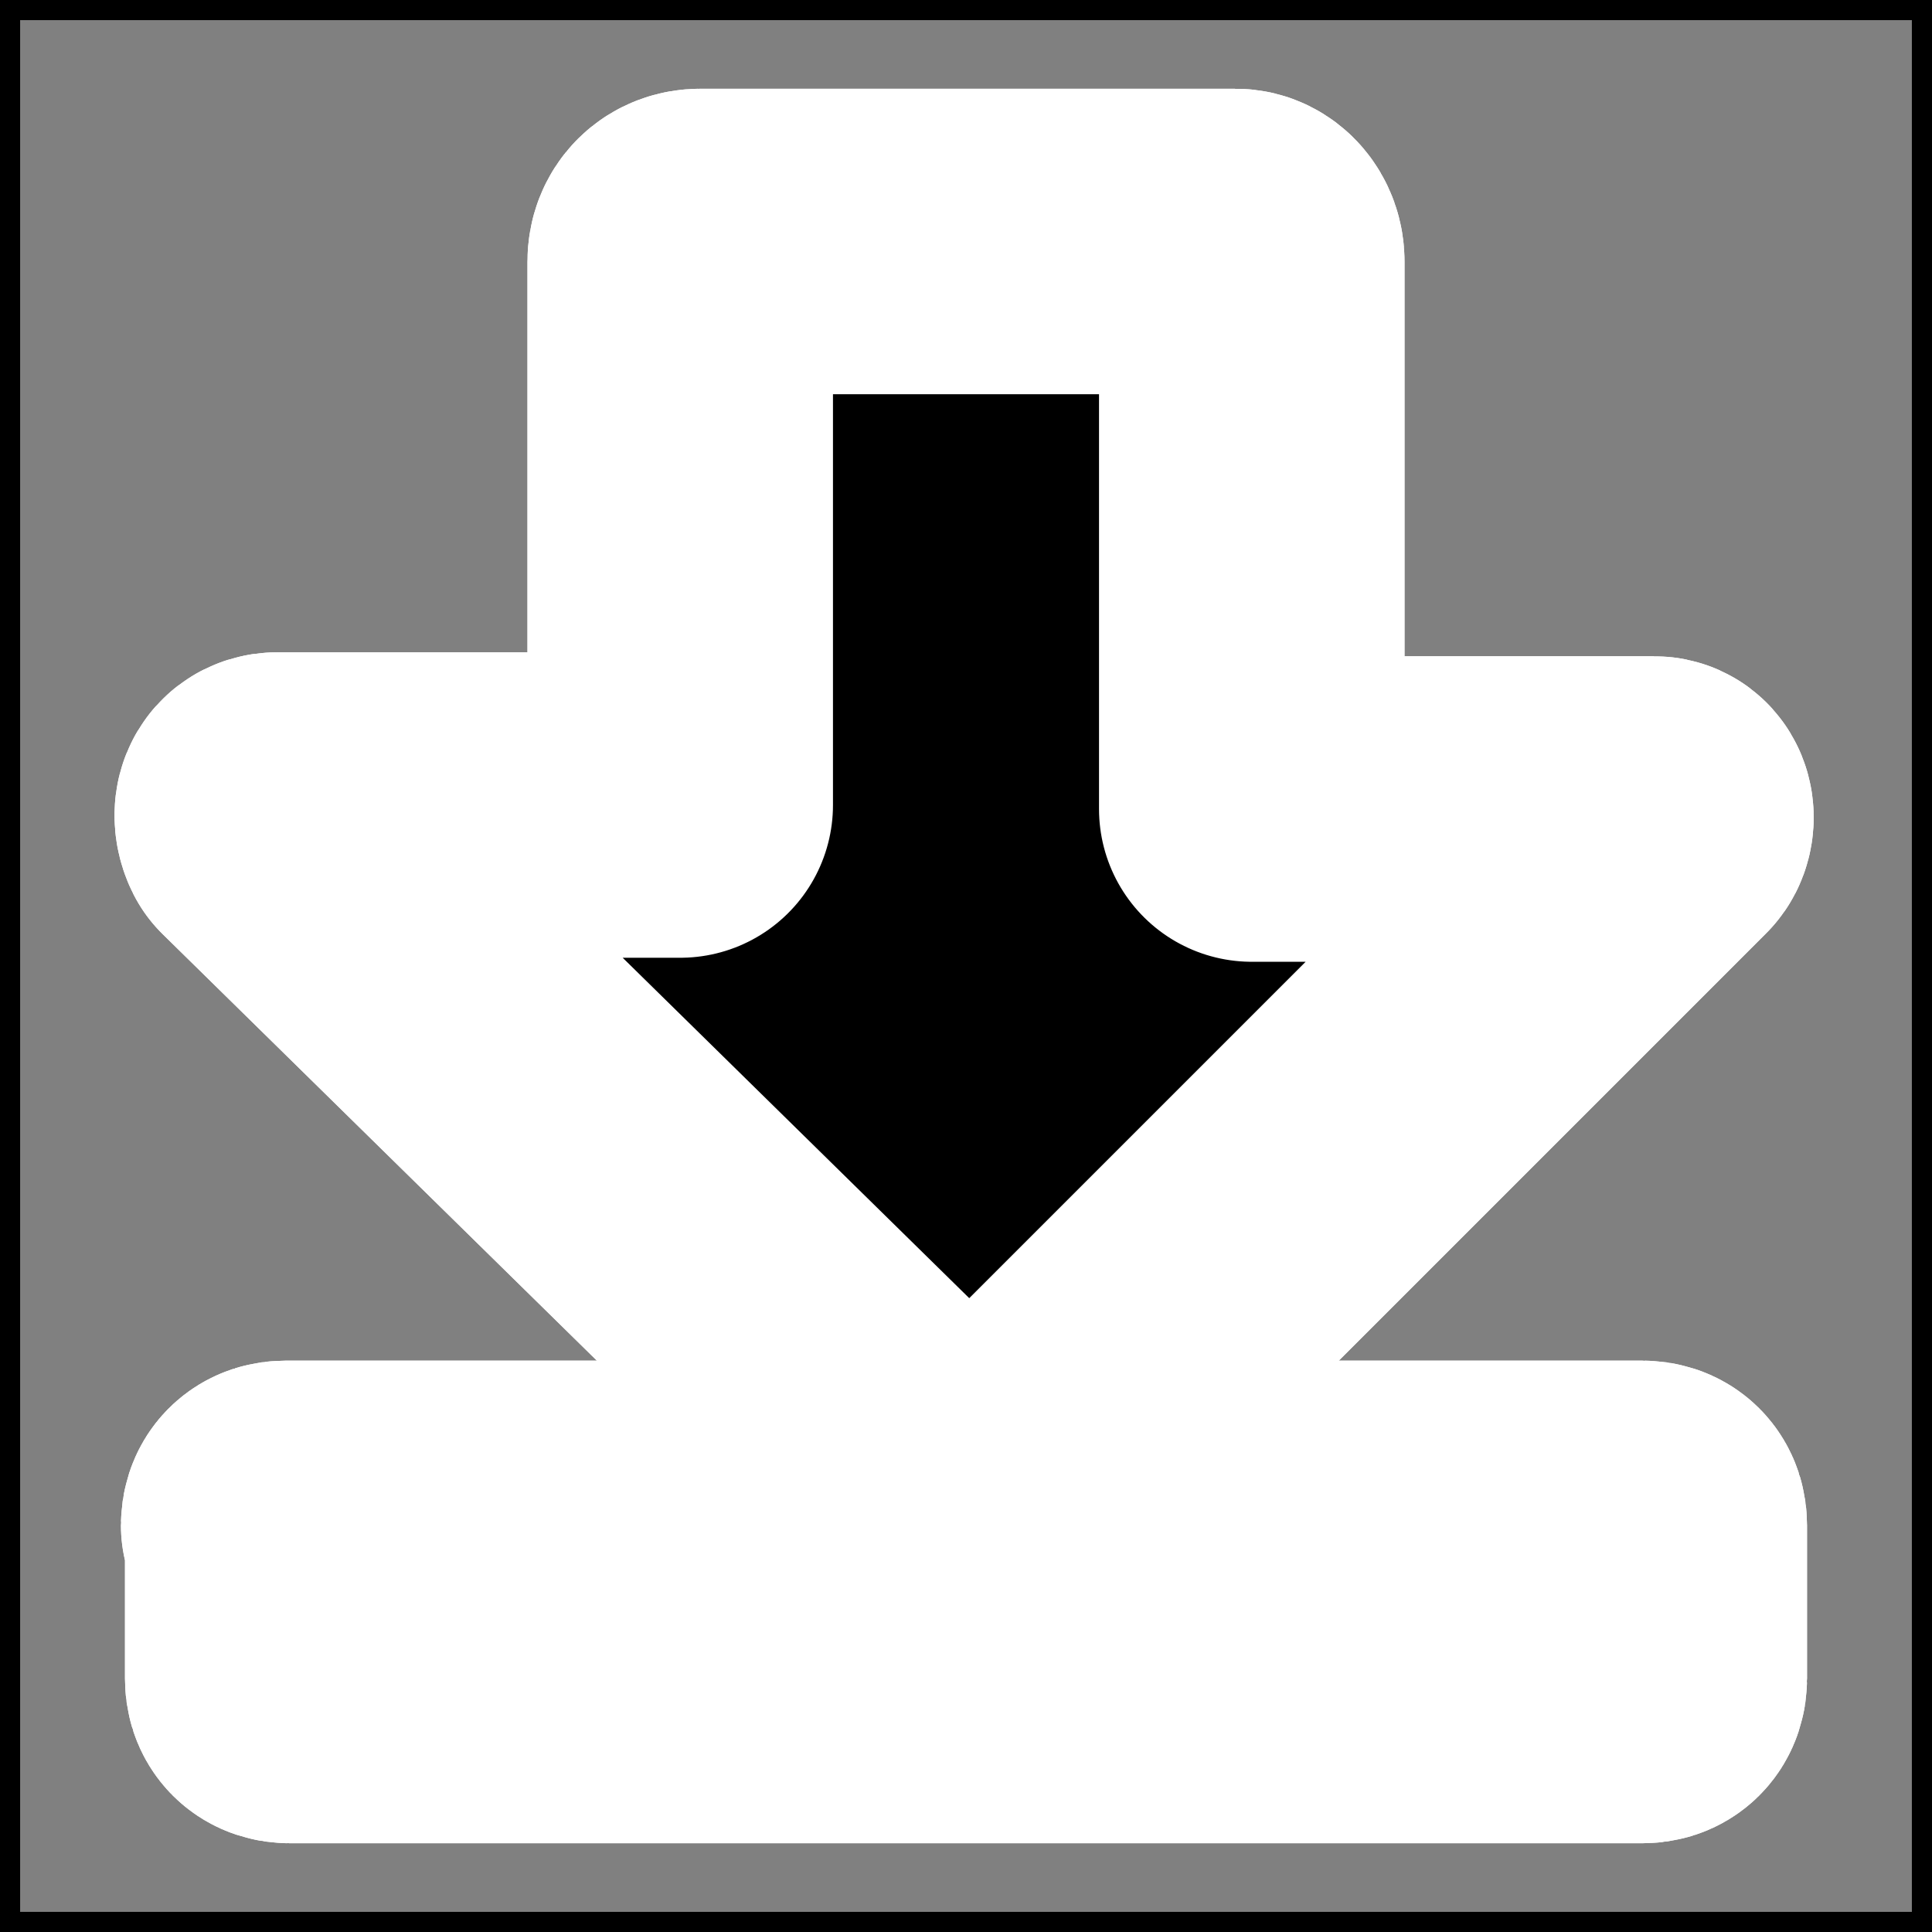 <?xml version="1.0" encoding="UTF-8" standalone="no"?>
<!-- Generator: Adobe Illustrator 9.0, SVG Export Plug-In  -->
<svg id="svg2" xmlns:rdf="http://www.w3.org/1999/02/22-rdf-syntax-ns#" xmlns="http://www.w3.org/2000/svg" xml:space="preserve" height="48" width="48" version="1.0" xmlns:cc="http://creativecommons.org/ns#" xmlns:dc="http://purl.org/dc/elements/1.1/" viewBox="0 0 48 48"><rect x="0" y="0" width="48" height="48" fill="#808080" stroke="none"/>
	<g id="Layer_x0020_3" style="stroke-linejoin:round;stroke:#fff;stroke-width:7.59;fill:#fff">
		<g id="g5">
			<path id="path7" d="m6.9 20c-0.3 0-0.3 0.3-0.2 0.5l16.9 16.6c0.5 0.5 0.7 0.4 1 0l16.6-16.6c0.1-0.1 0.1-0.4-0.1-0.4h-10v-13.6c0-0.3-0.2-0.5-0.4-0.5h-13.3c-0.3 0-0.5 0.2-0.5 0.5v13.5h-10z"/>
			<path id="path9" d="m6.8 37.9c0-0.2 0.1-0.3 0.3-0.3h33.7c0.2 0 0.3 0.1 0.3 0.3v3.8c0 0.2-0.1 0.3-0.3 0.3h-33.6c-0.2 0-0.3-0.1-0.3-0.3v-3.8h-0.1z"/>
			<path id="path11" style="fill:#000" d="m6.9 20c-0.3 0-0.3 0.3-0.2 0.5l16.9 16.6c0.5 0.5 0.7 0.4 1 0l16.6-16.6c0.1-0.1 0.1-0.4-0.1-0.4h-10v-13.6c0-0.3-0.2-0.5-0.4-0.5h-13.3c-0.3 0-0.5 0.2-0.5 0.5v13.5h-10z"/>
			<path id="path13" style="fill:#000" d="m6.8 37.9c0-0.2 0.1-0.3 0.3-0.3h33.7c0.2 0 0.3 0.1 0.3 0.3v3.8c0 0.2-0.1 0.3-0.3 0.3h-33.6c-0.2 0-0.3-0.1-0.3-0.3v-3.8h-0.1z"/>
		</g>
	</g>
	<g id="crop_x0020_marks" style="stroke:#000">
		<path id="path16" style="fill:none" d="m48 48h-48v-48h48v48z"/>
	</g>
</svg>
